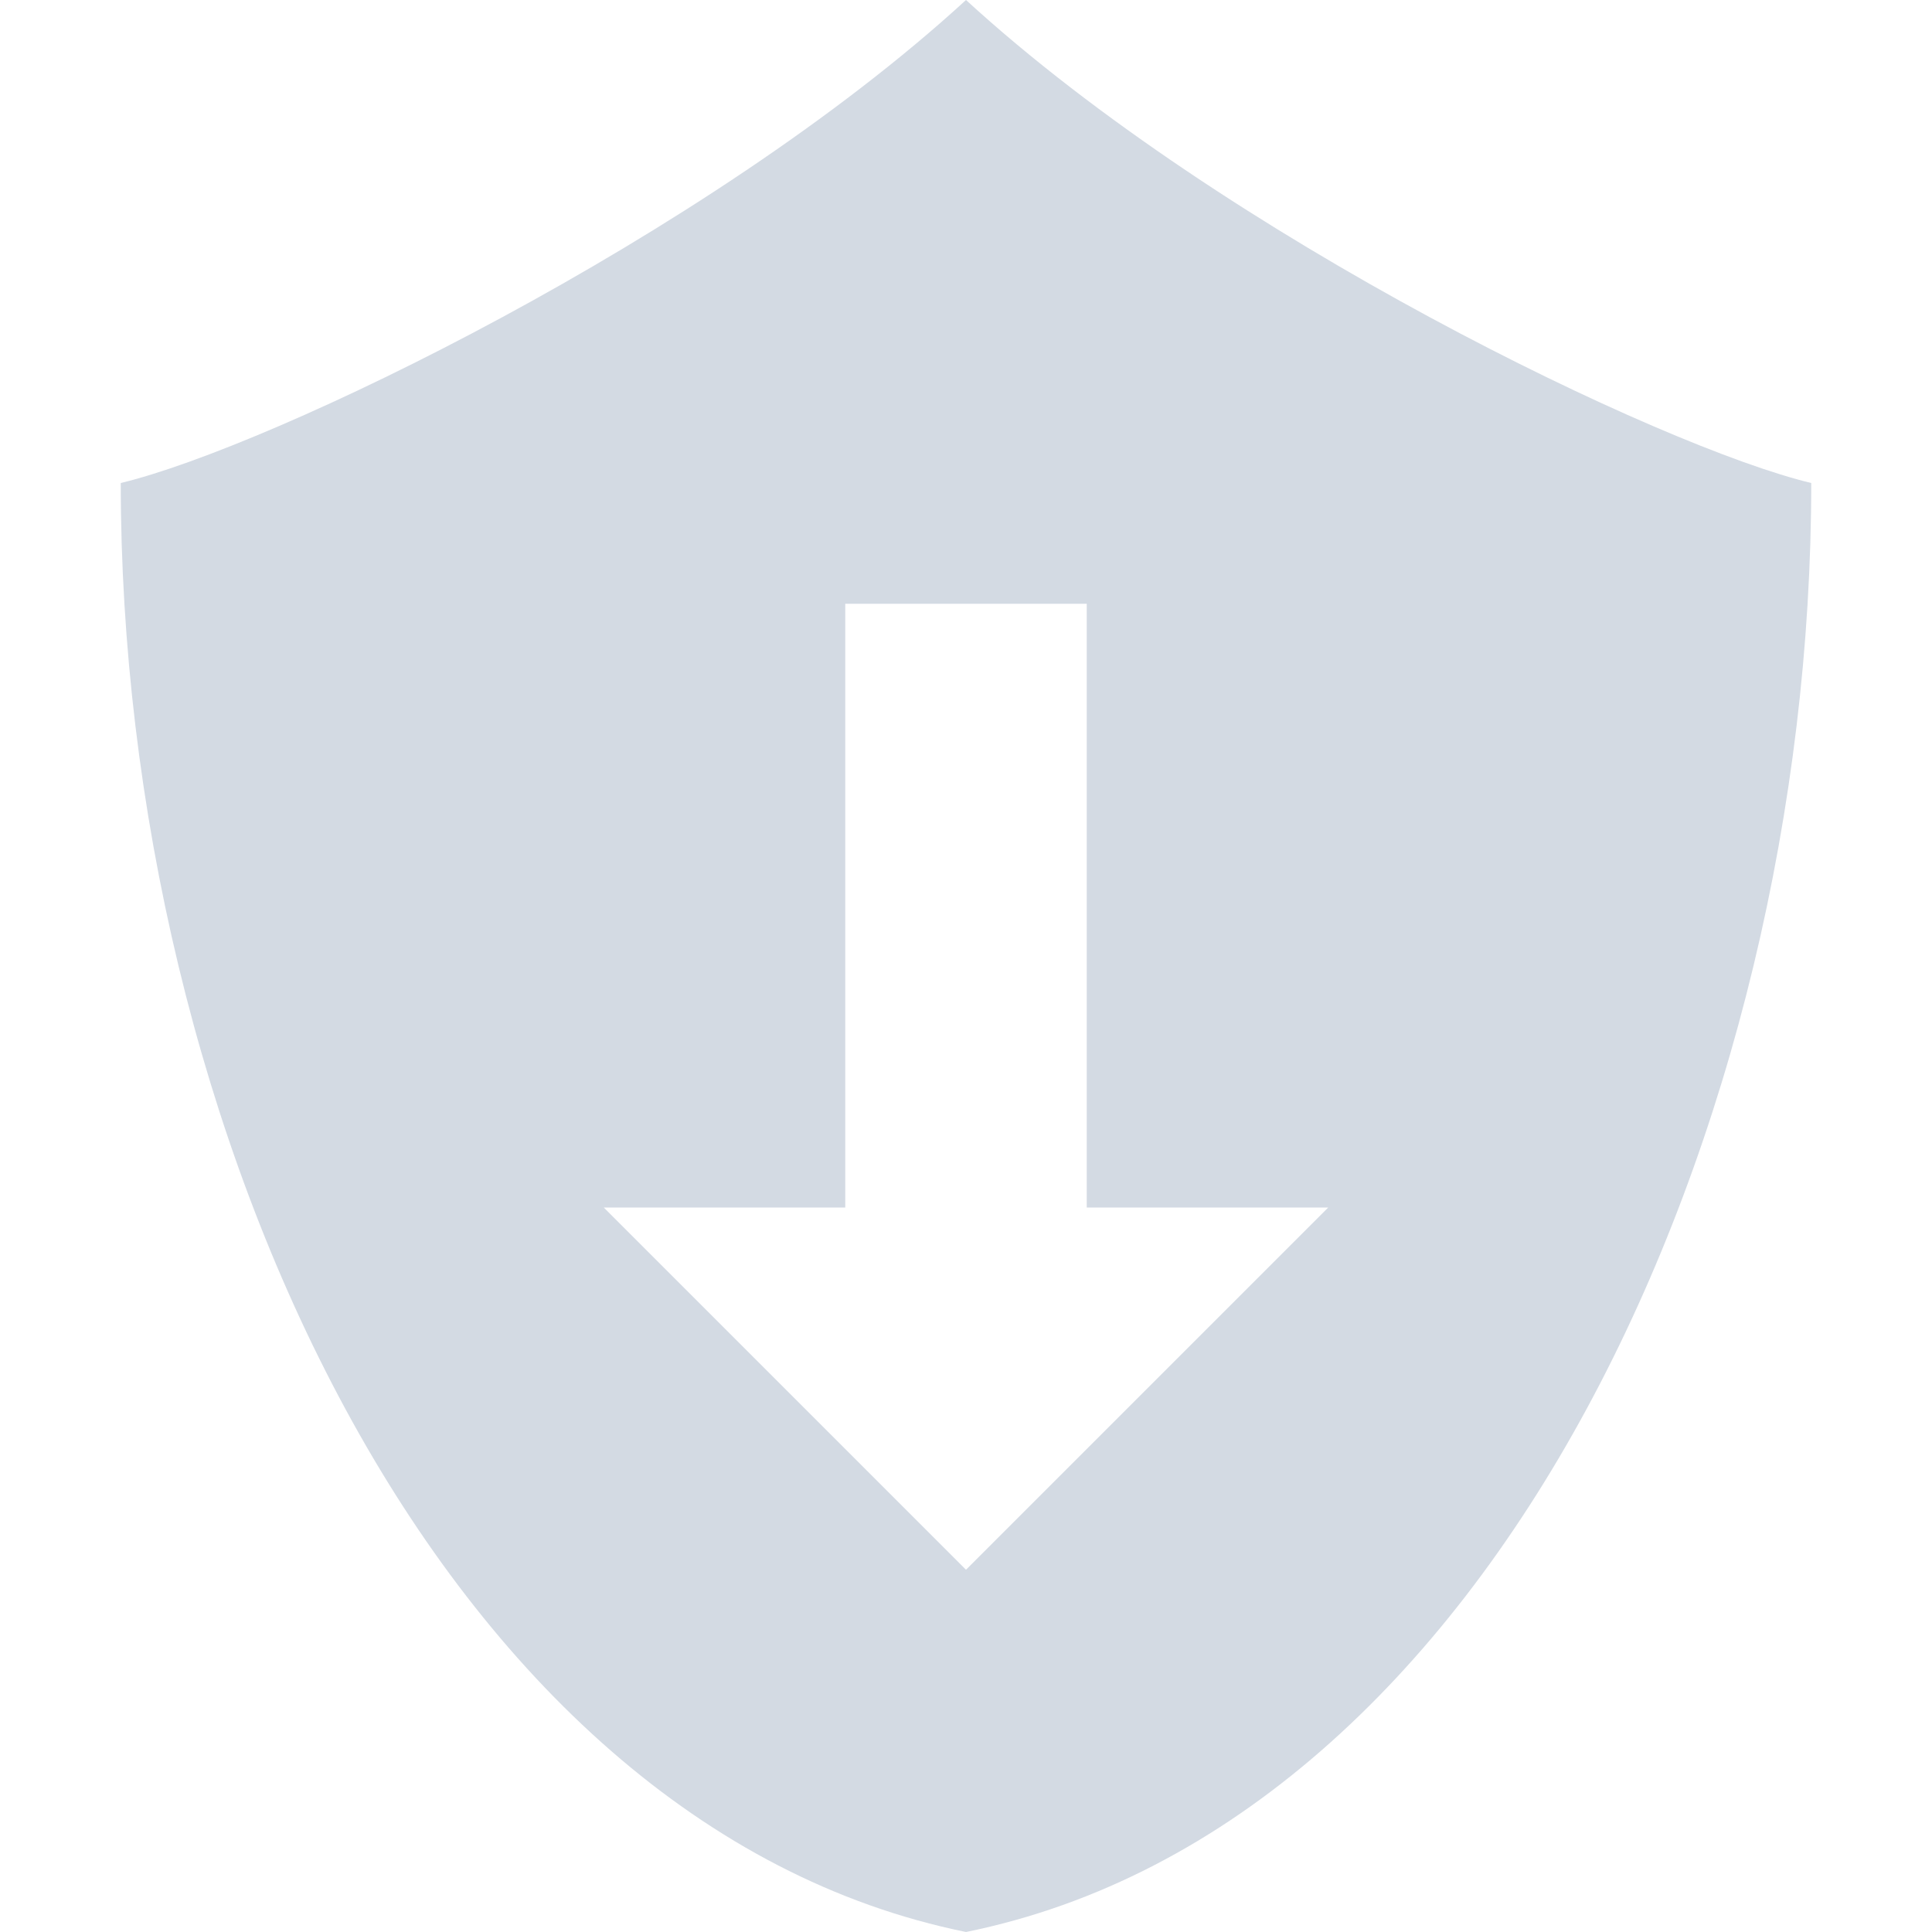 <svg xmlns="http://www.w3.org/2000/svg" width="16" height="16" version="1.1">
 <defs>
  <style id="current-color-scheme" type="text/css">
   .ColorScheme-Text { color:#d3dae3; } .ColorScheme-Highlight { color:#5294e2; }
  </style>
 </defs>
 <g>
  <path style="fill:currentColor;fill-rule:evenodd" class="ColorScheme-Text" d="M 8,0 C 5.852,1.97 2.235,3.705 1,4 1,9.333 3.625,15.111 8,16 12.375,15.111 15,9.333 15,4 13.765,3.705 10.148,1.97 8,0 Z M 7,5 H 9 V 10 H 11 L 8,13 5,10 H 7 Z"/>
 </g>
</svg>

